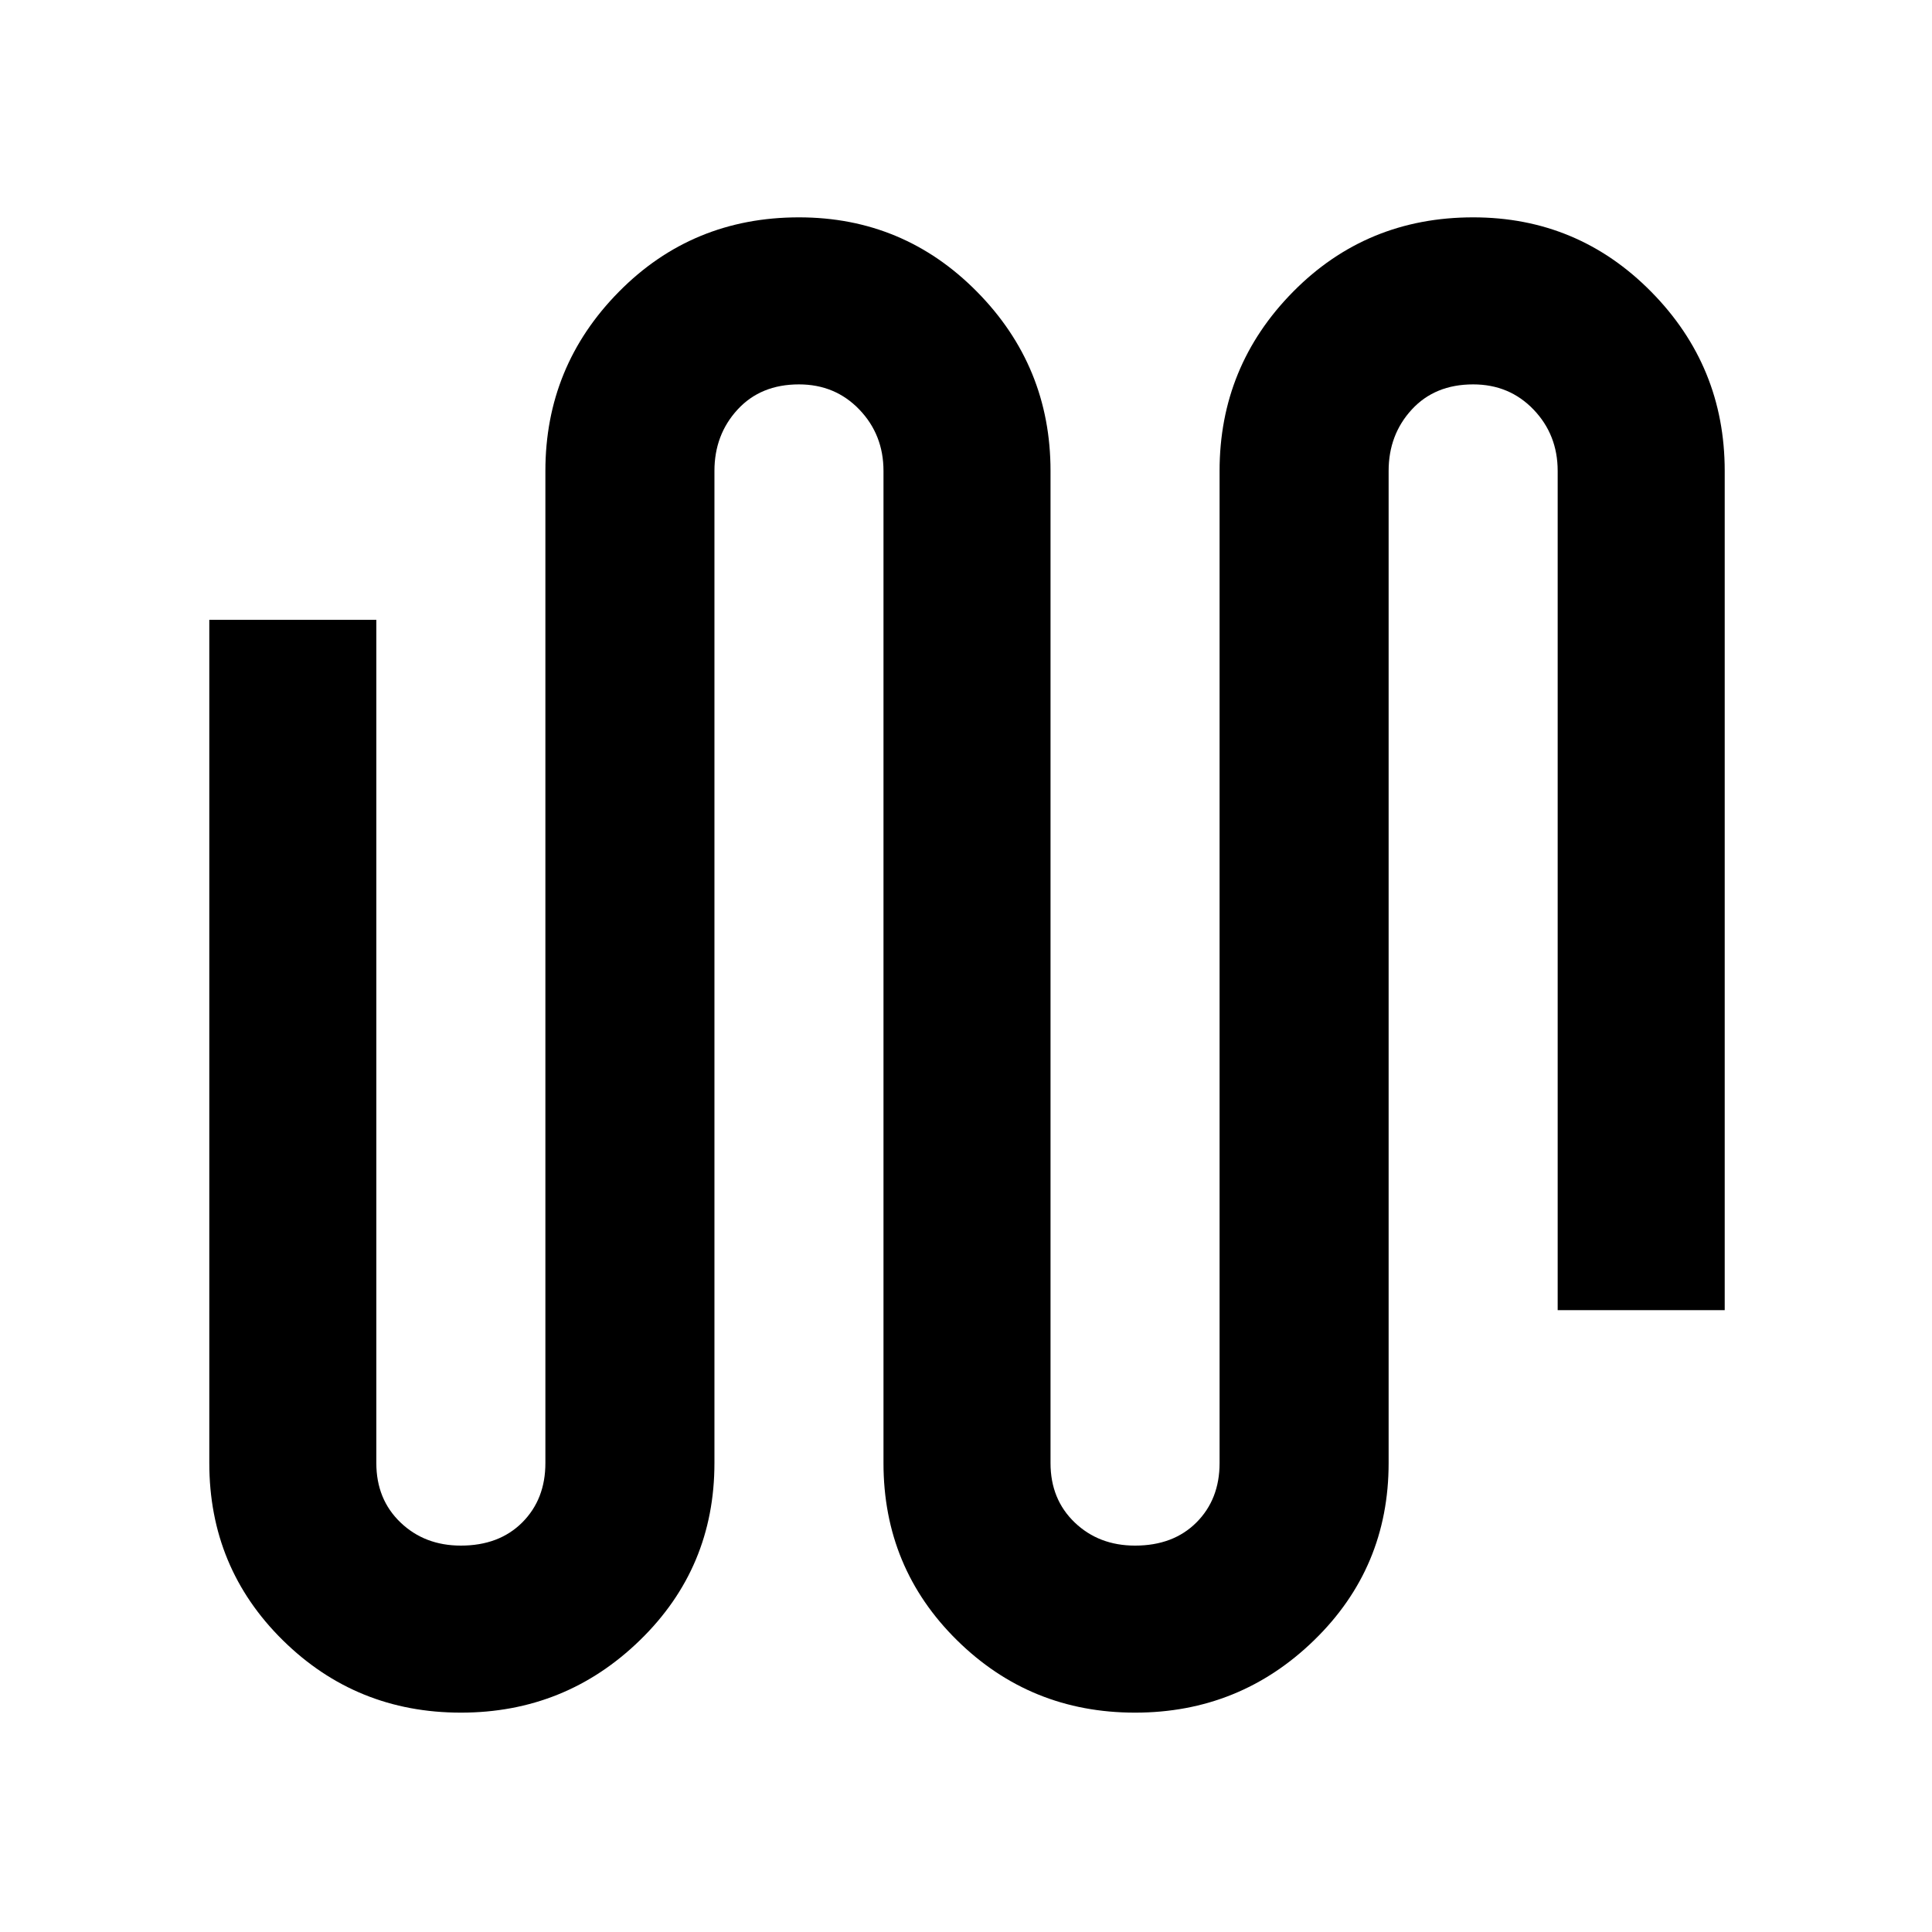 <svg xmlns="http://www.w3.org/2000/svg" height="48" width="48"><path d="M11.45 42.55q-2.6 0-4.425-1.8-1.825-1.8-1.825-4.4V15.4h4.15v20.95q0 .9.6 1.475.6.575 1.5.575.95 0 1.525-.575t.575-1.475V11.7q0-2.6 1.825-4.45T19.85 5.4q2.6 0 4.425 1.85Q26.1 9.1 26.1 11.7v24.65q0 .9.6 1.475.6.575 1.5.575.95 0 1.525-.575t.575-1.475V11.7q0-2.6 1.825-4.45T36.6 5.4q2.6 0 4.425 1.85Q42.85 9.1 42.85 11.7v20.85H38.7V11.7q0-.9-.6-1.525-.6-.625-1.5-.625-.95 0-1.525.625T34.5 11.7v24.65q0 2.6-1.85 4.4-1.85 1.8-4.45 1.8t-4.425-1.8q-1.825-1.8-1.825-4.4V11.7q0-.9-.6-1.525-.6-.625-1.5-.625-.95 0-1.525.625T17.75 11.7v24.65q0 2.6-1.85 4.4-1.85 1.8-4.45 1.8Z"/></svg>
